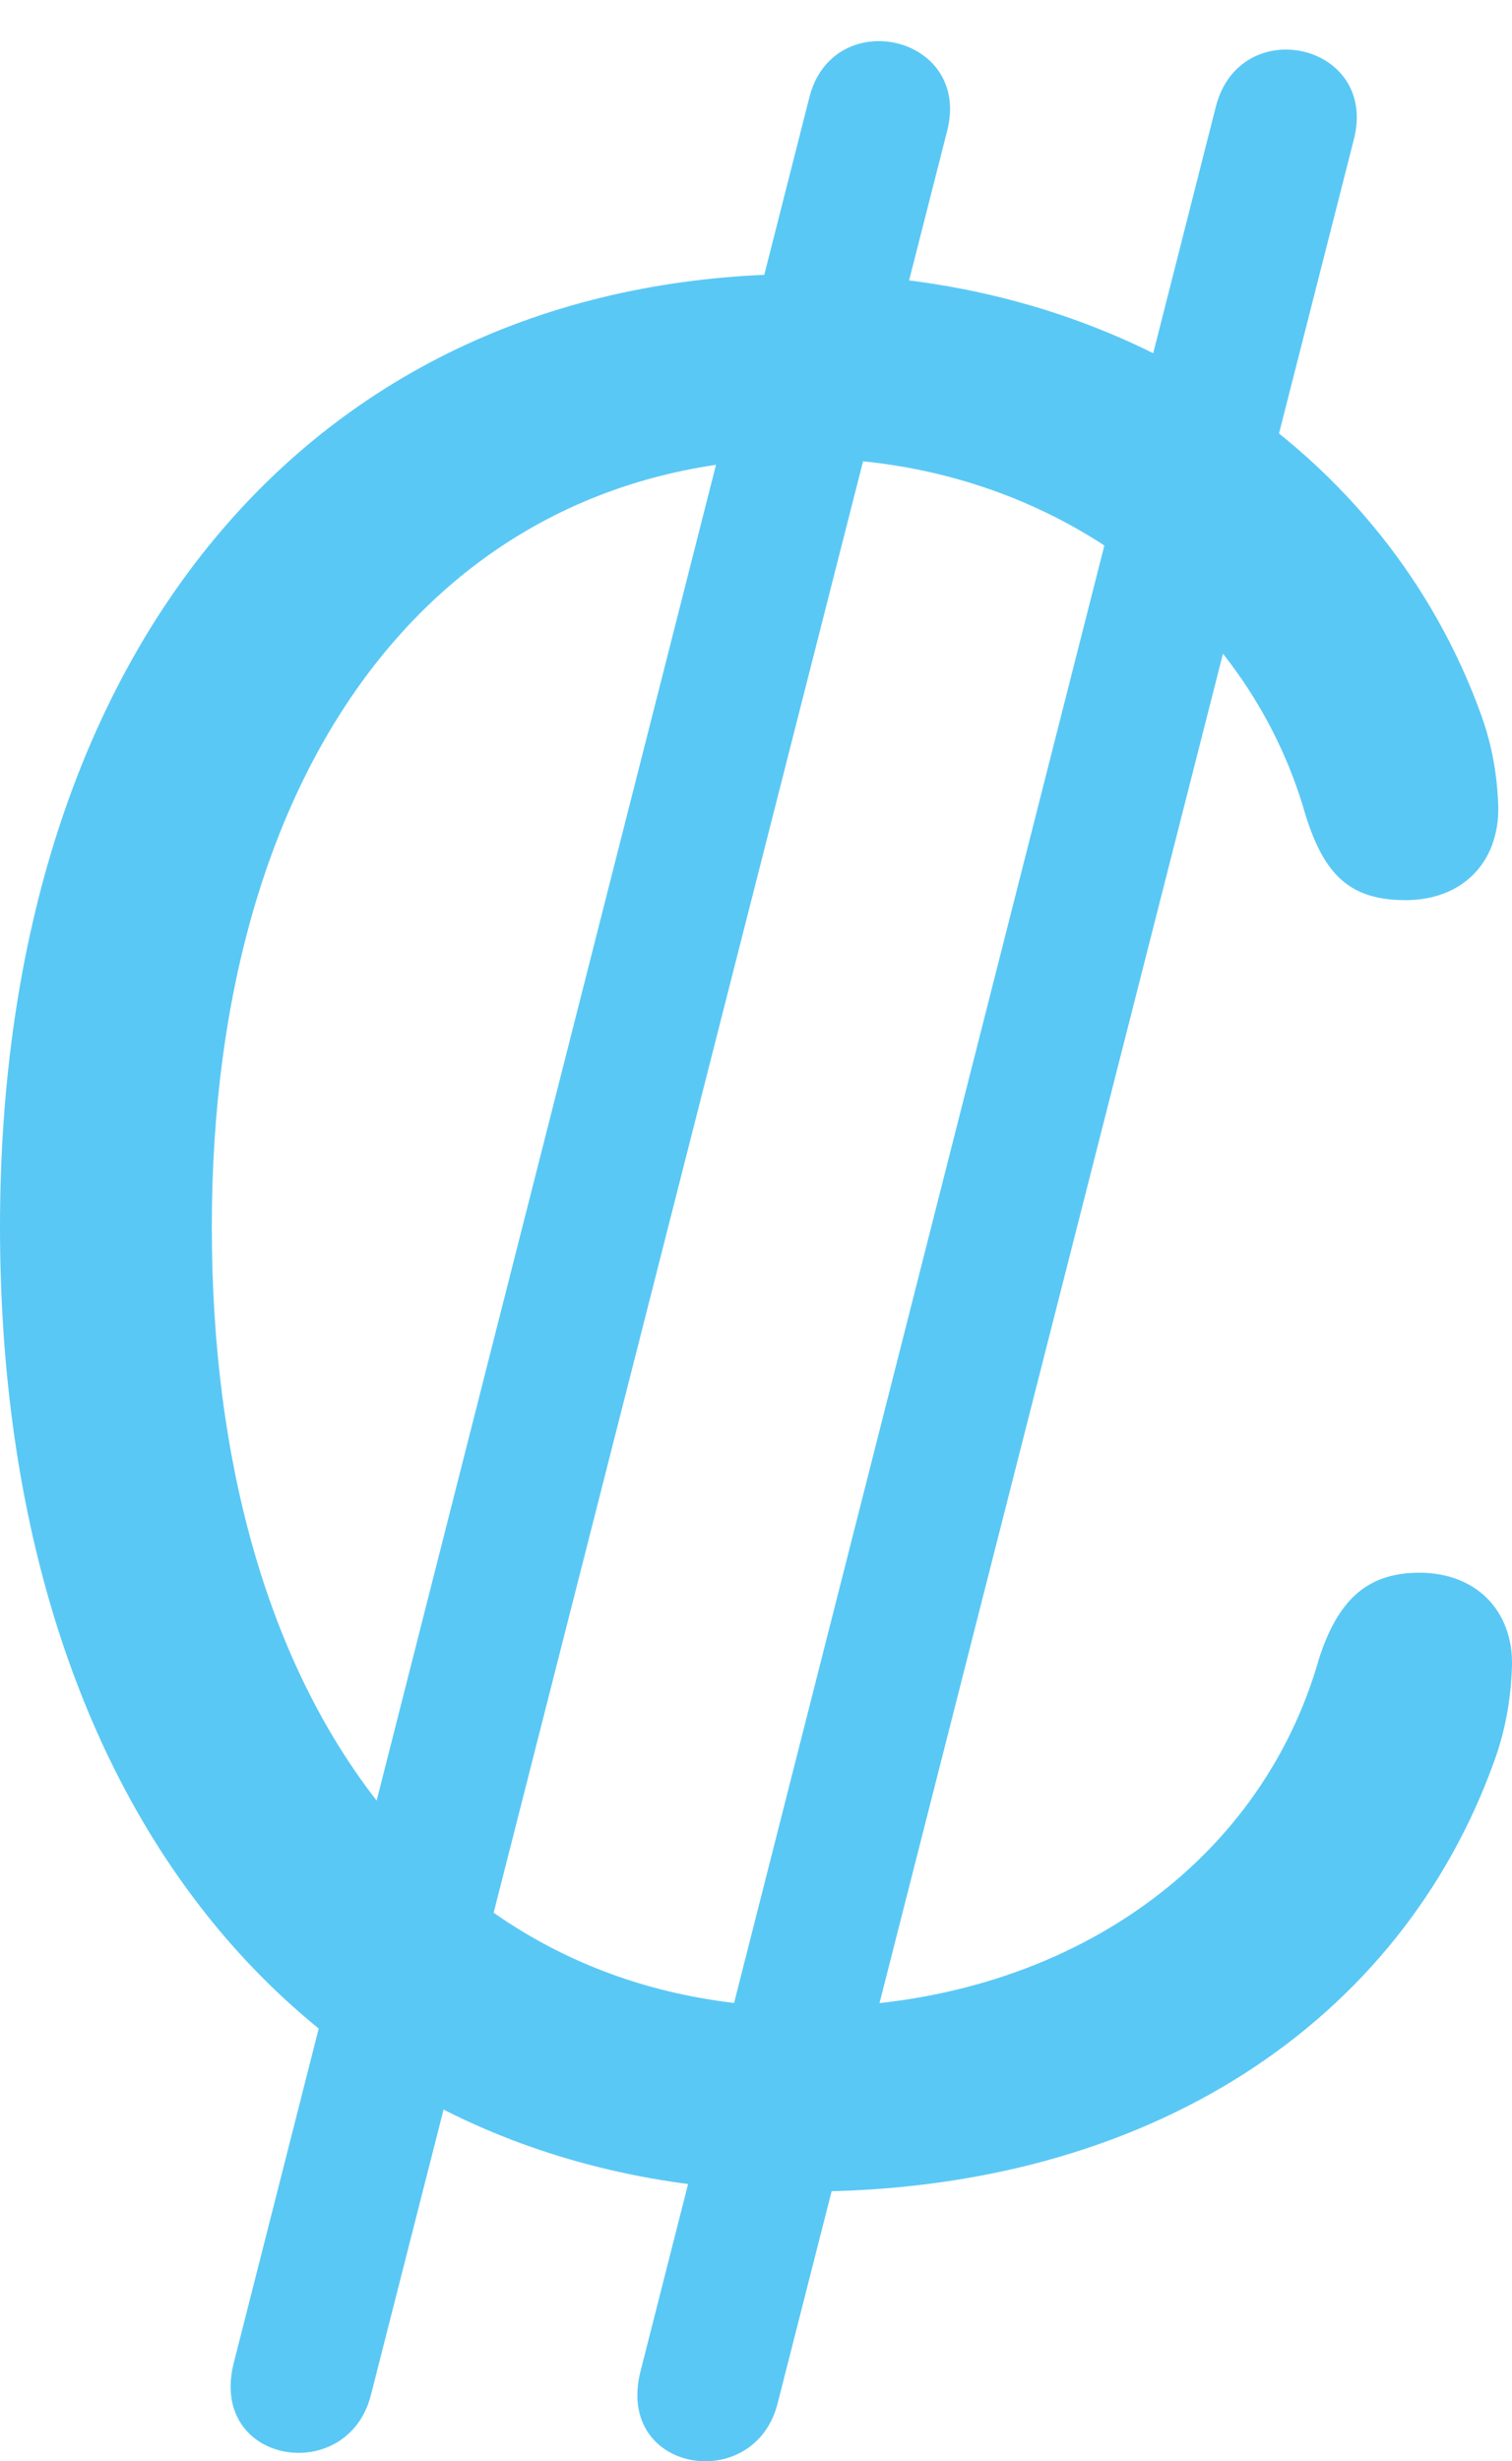 <?xml version="1.0" encoding="UTF-8"?>
<!--Generator: Apple Native CoreSVG 175.5-->
<!DOCTYPE svg
PUBLIC "-//W3C//DTD SVG 1.1//EN"
       "http://www.w3.org/Graphics/SVG/1.1/DTD/svg11.dtd">
<svg version="1.1" xmlns="http://www.w3.org/2000/svg" xmlns:xlink="http://www.w3.org/1999/xlink" width="17.517" height="28.5">
 <g>
  <rect height="28.5" opacity="0" width="17.517" x="0" y="0"/>
  <path d="M9.326 25.377C13.342 25.377 16.235 23.387 17.31 20.396C17.444 20.03 17.505 19.664 17.517 19.285C17.529 18.651 17.102 18.211 16.443 18.211C15.808 18.211 15.491 18.565 15.283 19.2C14.6 21.617 12.293 23.241 9.338 23.241C5.164 23.241 2.454 19.762 2.454 14.207C2.454 8.739 5.176 5.308 9.326 5.308C12.122 5.308 14.441 7.03 15.124 9.434C15.344 10.142 15.649 10.423 16.284 10.423C16.943 10.423 17.371 9.984 17.358 9.337C17.346 8.971 17.285 8.629 17.163 8.287C16.052 5.199 12.988 3.172 9.326 3.172C3.699 3.172 0 7.457 0 14.207C0 21.043 3.674 25.377 9.326 25.377ZM7.422 27.452C7.117 28.636 8.74 28.892 9.009 27.83L15.686 1.61C15.967 0.499 14.368 0.145 14.087 1.231ZM2.71 27.354C2.405 28.538 4.028 28.795 4.297 27.733L10.974 1.512C11.255 0.401 9.644 0.047 9.375 1.134Z" fill="#5ac8f5"/>
 </g>
</svg>
